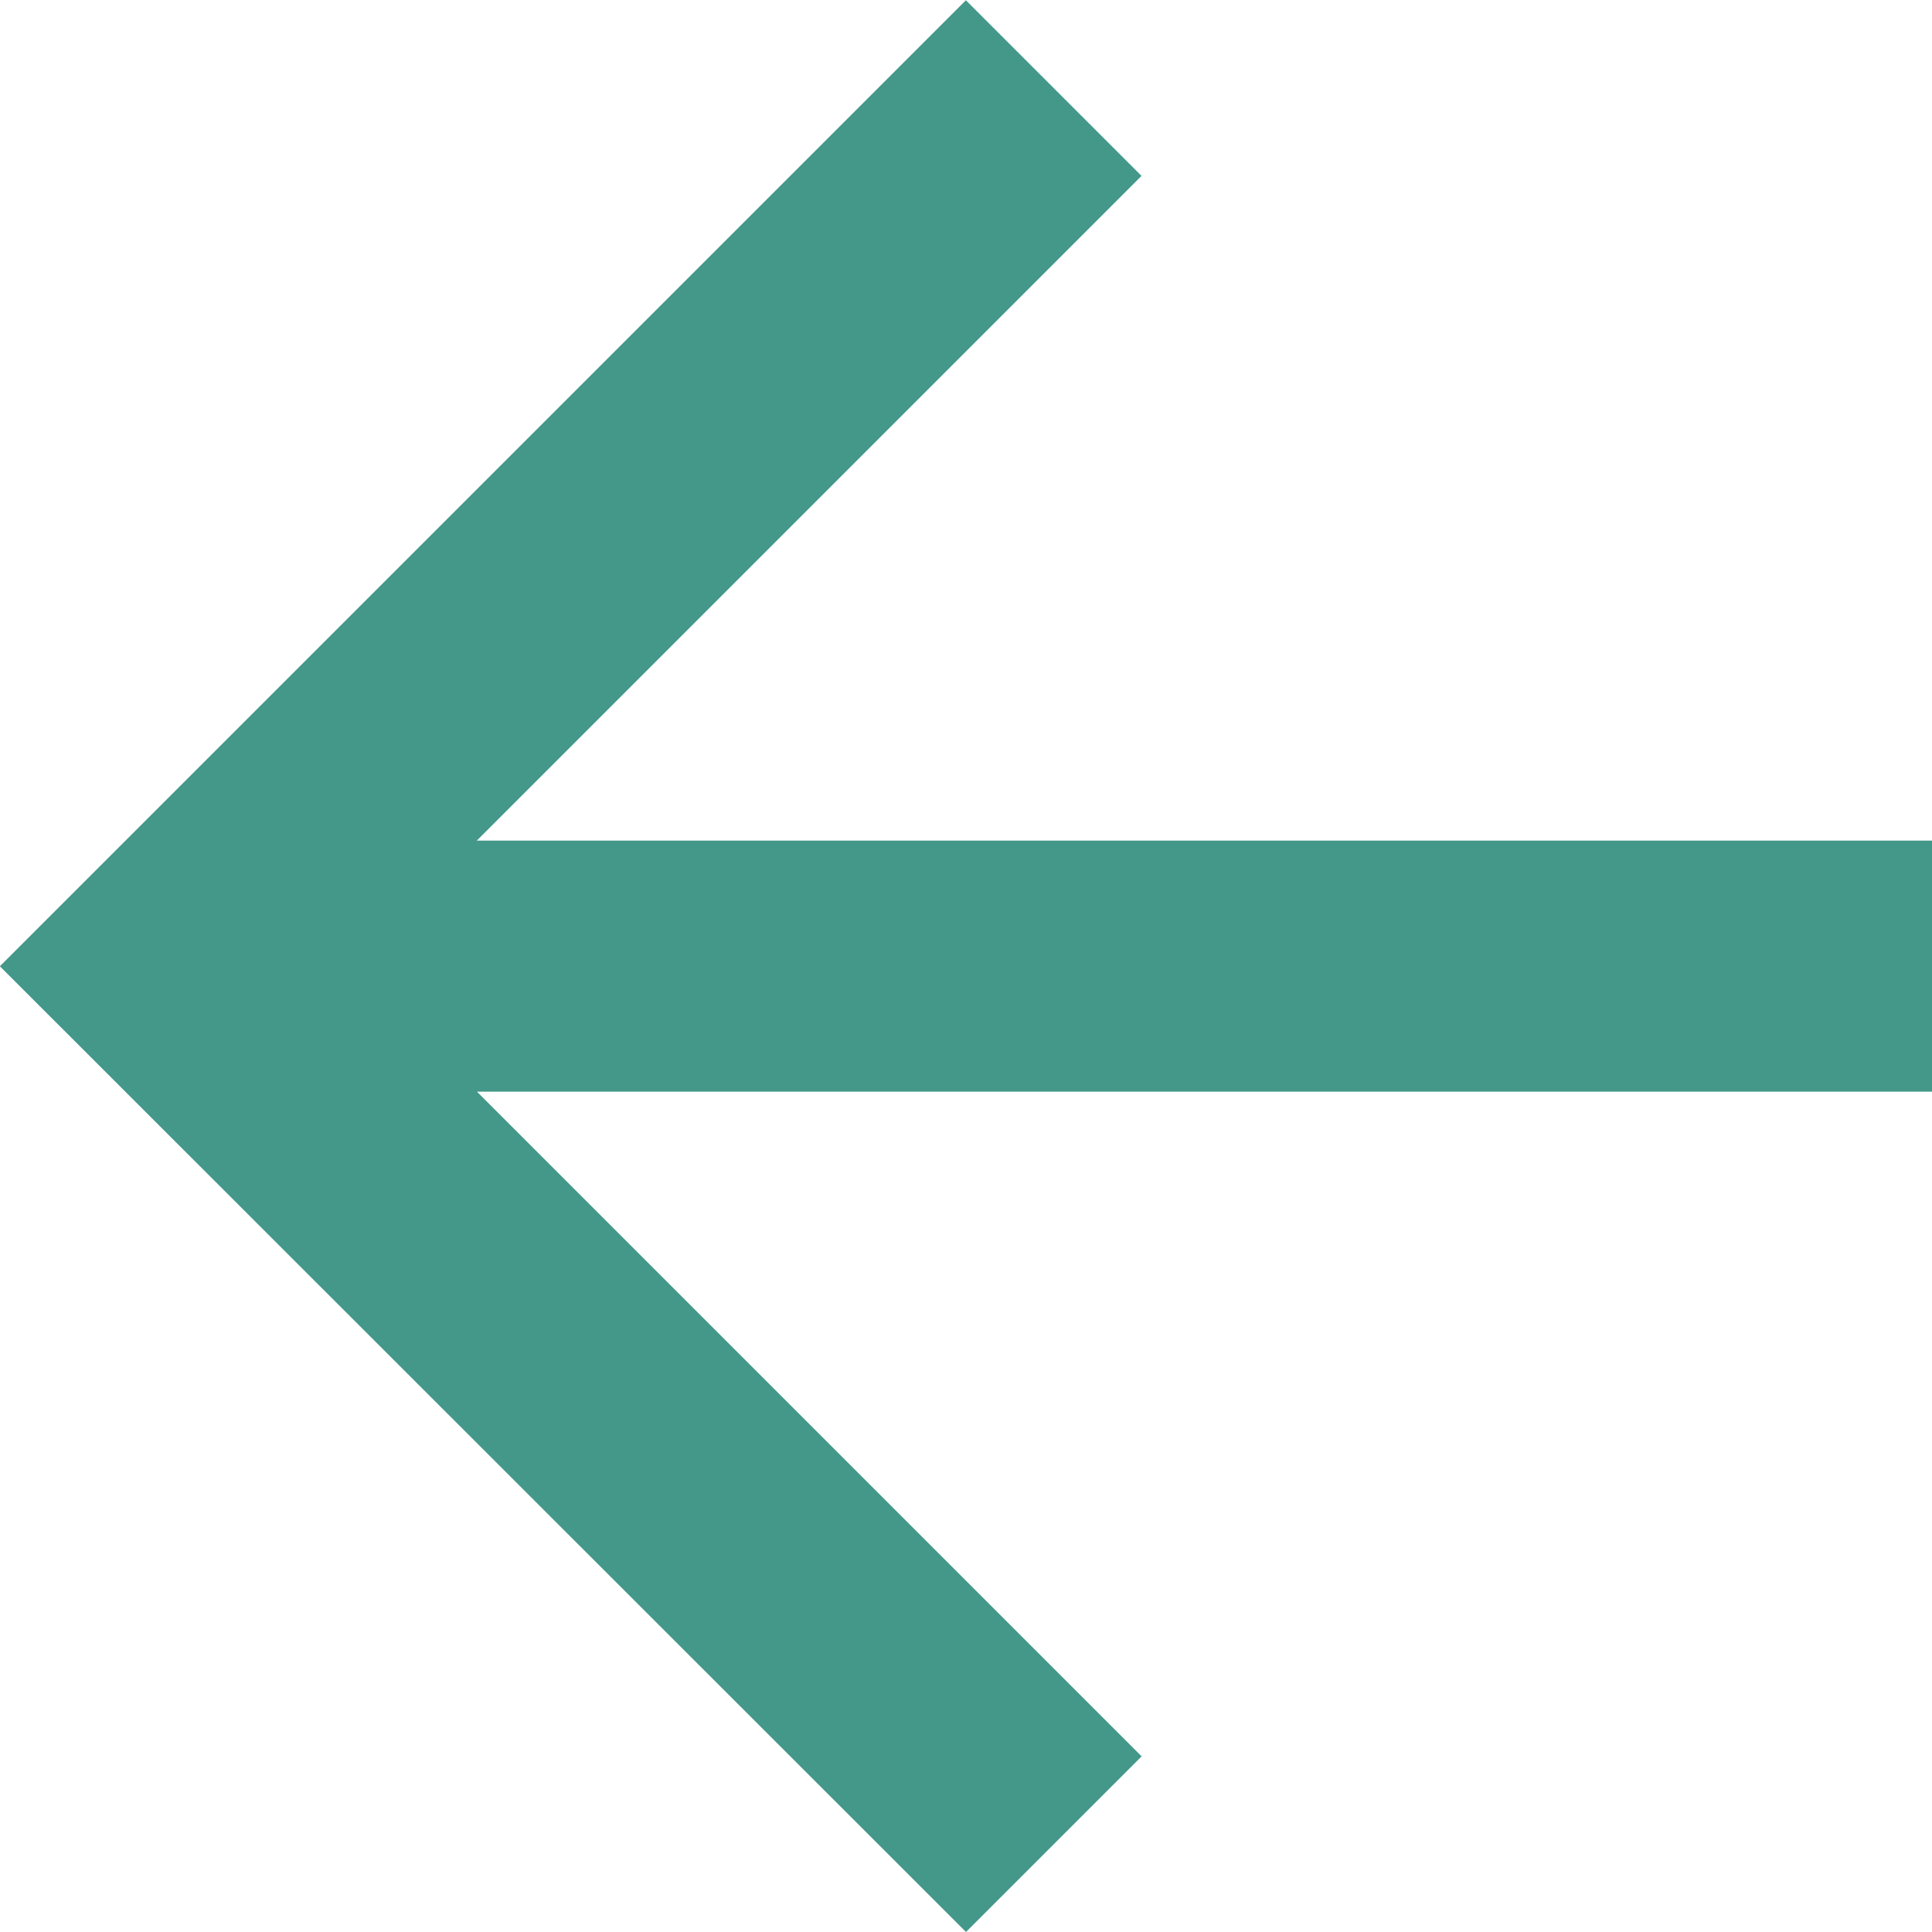 <svg xmlns="http://www.w3.org/2000/svg" width="15.114" height="15.114" viewBox="0 0 15.114 15.114">
  <g id="Symbol_24_44" data-name="Symbol 24 – 44" transform="translate(15.114 15.114) rotate(180)">
    <path id="Path_10" data-name="Path 10" d="M7.557,0,6.183,1.374l5.2,5.2H0V8.538H11.384l-5.2,5.2,1.374,1.374,7.557-7.557Z" fill="#439889"/>
  </g>
</svg>
